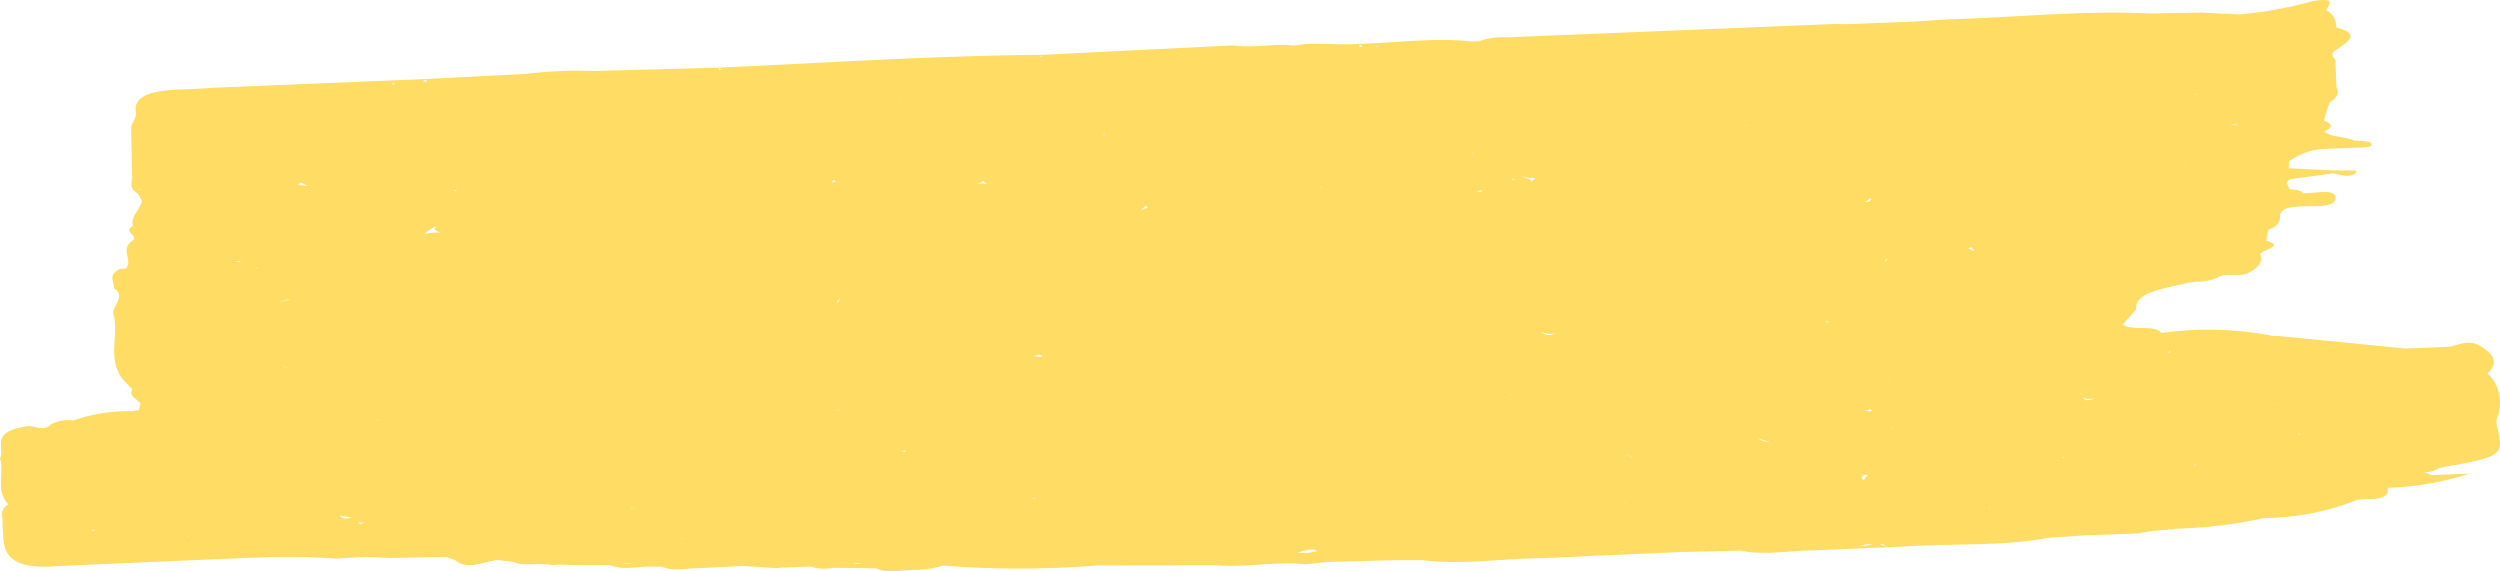 <svg xmlns="http://www.w3.org/2000/svg" width="232" height="53" fill="none"><path fill="#FFDC63" d="M.01 42.567c.415 1.407-.475 2.908.773 4.253-.914.526-.494 1.11-.55 1.676.01.657.057 1.313.14 1.964.24 1.411 1.393 2.364 4.837 2.08 4.333-.192 8.668-.382 13.006-.57l4.081-.169c.459-.016.914-.033 1.372-.051a67.308 67.308 0 0 1 7.556.087c.914-.053 1.825-.11 2.74-.16.712.034 1.425.065 2.139.099l5.33-.087c.267.097.535.192.8.289 1.192.988 2.644.104 3.988-.006.477.057.952.11 1.426.172.771.396 1.865.134 2.786.228h.055c.24-.013.48.007.715.058.226.006.448-.037.674-.038 1.154.054 2.323.05 3.49.054.417 0 .836 0 1.251-.006.494.044.992-.01 1.47-.157.176.039.387-.05.554.021-.673.045-1.35.092-2.024.136 1.06.487 2.37.148 3.58.137l1.24.015c1.036.457 2.314.127 3.488.13l-.365-.125c.139.033.237.09.368.125 1.344-.067 2.688-.133 4.033-.197l2.778.177c.216.042.438.036.651-.02l2.807-.11c1.62-.034 3.208-.26 4.792-.33a2.584 2.584 0 0 1-.514.088 11.443 11.443 0 0 0-4.278.238 4.155 4.155 0 0 0 2.11.124l4.004.053c1.028.475 2.317.139 3.492.148a8.795 8.795 0 0 0 2.693-.409c4.768.376 9.554.371 14.321-.013 3.677-.007 7.353-.011 11.03-.014 2.764.213 5.595-.365 8.349-.093l1.964-.214 6.114-.162h2.764c3.625.451 7.329-.164 10.989-.184l12.235-.543c.242-.009.488-.022.731-.032l5.502-.13c2.25.47 4.622-.016 6.931-.031l1.086-.05 5.782-.238c-.282-.087-.56-.174-.841-.264.082-.032.174-.007.256-.035.179.134.377.235.585.299.583-.026 1.164-.056 1.748-.082 4.373-.27 8.816.008 13.13-.8l3.417-.22 4.778-.17a18.15 18.15 0 0 1 2.764-.34.084.084 0 0 1 .027-.013c.216-.066.473.014.657-.09a43.62 43.62 0 0 0 8.271-.988 24.055 24.055 0 0 0 8.755-1.726l.105.011c1.059-.11 2.496.098 2.645-.784 0-.11 0-.21.009-.315 2.555-.07 5.09-.512 7.542-1.312l-3.488.145c-.223-.09-.447-.182-.67-.271.476.01.944-.127 1.353-.397 6.047-1.098 6.045-1.098 5.35-4.031a2.008 2.008 0 0 1 0-.49c.307-.712.39-1.52.234-2.291a3.592 3.592 0 0 0-1.093-1.96c1.044-.953.657-1.733-.618-2.519-1.064-.659-1.912-.175-2.884.04l-4.103.168a9116.39 9116.39 0 0 0-11.723-1.16c-.21 0-.417-.012-.627-.016a30.654 30.654 0 0 0-10.294-.261c-.617-.824-2.79-.164-3.612-.793l1.265-1.38c-.181-1.647 2.63-1.955 4.887-2.507.2-.013.397-.042.593-.086a5.185 5.185 0 0 0 2.05-.363c.742-.527 1.975-.053 2.798-.406.982-.505 1.481-1.073 1.185-1.742-.049-.448 2.459-.734.544-1.303.067-.338.134-.676.203-1.014.961-.315 1.096-.826 1.096-1.263 0-.769.981-.851 2.126-.91 1.34 0 3.131.066 3.02-.832-.098-.827-1.902-.355-3.008-.371-.19-.292-.699-.343-1.252-.364-.089-.208-.179-.412-.267-.621.085-.11.169-.21.247-.315l4.004-.55c.682.073 1.312.44 2.073.03.123-.068.099-.193.146-.294-.743 0-1.489-.008-2.233-.012-1.349-.066-2.7-.13-4.048-.199l.015-.632a6.16 6.16 0 0 1 3.137-1.168c1.098-.035 2.198-.05 3.294-.118.552-.033 1.529.008 1.138-.487a5.567 5.567 0 0 0-1.46-.145c-.805-.385-2.256-.307-2.821-.862.789-.37.802-.706-.052-1.003.173-.557.348-1.114.523-1.67.612-.419.981-.86.655-1.354-.035-.879-.072-1.757-.109-2.63-.297-.313-.494-.627.127-.941.998-.72 2.309-1.453-.036-2.048a1.817 1.817 0 0 0-.244-.965 1.546 1.546 0 0 0-.696-.636c.22-.51 1.007-1.221-1.239-.851a38.394 38.394 0 0 1-6.812 1.24l-3.522-.175c-1.604.028-3.208.055-4.813.081-6.181-.304-12.383.373-18.575.538-1.064.069-2.128.14-3.192.213-2.091.08-4.182.161-6.273.244l-1.224-.017-30.391 1.237a6.44 6.44 0 0 0-2.584.369l-.734.013c-3.449-.388-6.948.147-10.421.22.131.08.252.162.368.248l-.376.018c.046-.09.228-.185.007-.266-2.001.187-3.989-.228-5.996.17-1.828-.245-3.785.268-5.609-.028l-17.74.879a.67.67 0 0 0-.026.172c-.072.008-.143.017-.216.022.083-.064.222-.11.242-.194-10.004.074-19.994.743-29.987 1.187-.068.135.177.151.32.206l-.372.017a.373.373 0 0 1 .052-.22c-3.905.104-7.81.21-11.711.315a36.72 36.72 0 0 0-6.111.258l-9.33.478c-.208.091.018.158.026.234-.155.007-.309.013-.468.017.154-.066.301-.15.44-.251-6.555.272-13.11.541-19.665.808-.898.052-1.796.127-2.69.147-2.853.066-4.954.464-4.627 2.156.078.404-.273.842-.427 1.263l-.024.345c.421.092.842.184 1.261.28v.052a1.841 1.841 0 0 0-1.264-.33l.093 4.19c.077.58-.421 1.221.534 1.709.135.242.266.484.395.727-.224.768-1.126 1.502-.84 2.298-.963.471.394.847.04 1.29-1.342.852-.035 1.77-.673 2.64h.766s-.01.017 0 .025a1.654 1.654 0 0 0-.763-.022c-.192.024-.395.042-.585.055-1.179.55-.508 1.184-.569 1.783 1.262.802-.344 1.704 0 2.538.437 1.944-.6 3.985.79 5.868.309.33.619.66.931.988-.365.528.342.878.755 1.277l-.156.641c-.204.03-.404.066-.592.11a15.197 15.197 0 0 0-5.482.857 3.507 3.507 0 0 0-2.097.364c-.563.627-1.311.22-2 .148-3.78.49-2.209 1.944-2.713 3.026l.01.006zM144.794 3.934h.023l-.006.005h-.017v-.005zm66.243 33.497a.936.936 0 0 0 .198 0 .073.073 0 0 1-.027.02l-.167.008-.004-.028zM31.333 47.217c-.09.097-.042.139-.077.212-.034-.084.049-.134.077-.212zM98.977 7c-.01.025.06.036.054.061-.072-.027-.146-.03-.218-.057.061-.005.099 0 .164 0V7zm-40.42 43.059-.009-.008.021-.009-.012.017zM18.271 33.916h-.005.007-.002zm3.898-9.59c-.11-.007-.217-.022-.34-.026.18-.03.379-.084.541-.094-.065.044-.13.077-.197.12h-.004zm20.242-6.588c-.079-.02-.176.01-.258-.008.042-.041.026-.08.057-.124.067.044.136.088.197.132h.004zM102.5 12.41c-.01.037.083.039.059.08-.091-.015-.177.032-.27.02.072-.028.142-.061.211-.1zm93.786 28.762c-.034.01-.036.013-.069.025a.278.278 0 0 0 .026-.032l.043.007zM45.555 17.982v-.006c.01-.027-.015-.063.006-.09a.31.31 0 0 1 0 .096h-.005zm91.093-3.773c.017.03.048.045.071.072-.041 0-.076.024-.116.021l.045-.093zm38.313 10.102c-.036-.161-.011-.293.283-.3-.161.026-.18.212-.283.3zm-2.948-5.678v.01c-.018 0-.021-.009-.039-.009h.042c.79.465 1.138-.006 1.605-.228.008.628-1.019.203-1.605.228h-.003zm-9.204 15.73c-.222-.044-.118-.018.024-.013v.006c-.007 0-.01 0-.02.006h-.004zm6.78-4.4a.685.685 0 0 0-.092-.071c-.032-.05.04-.11.04-.167.075.069.038.172.149.227l-.03-.008a.39.39 0 0 0-.067.018zm-24.737.74c-.607.256-1.196.699-1.849.07.293.149.611.22.932.208.321-.013.635-.108.917-.278zm-13.426 4.115v.009h-.021c.005-.007.012-.007.021-.01v.001zm21.307-2.29-.005-.008v-.01c.012-.01.021 0 .042 0l-.037.016v.001zm19.235-.556c.088-.041.181-.072.275-.091-.091.028-.187.057-.275.09zm-41.523-7.57c.099.03.049.098.091.145-.046-.045-.036-.11-.091-.146zm-10.34 6.744a7.97 7.97 0 0 0-2.313.264 7.36 7.36 0 0 1 2.313-.264zm9.644 5.846c-.059-.01-.117-.022-.179-.03.062.008.119.022.179.03zm8.443-4.1.012-.01.013.009h-.025zm-41.754-.001c.076.073.323.102.197.24a2.807 2.807 0 0 1-.717-.09c.139-.034.347-.096.52-.15zm21.359 6.769c.032 0 .053.01.084.01-.028.015-.074 0-.099.012l.015-.023zm22.427-3.12c-.014.047-.112.055-.117.11-.037-.01-.046-.03-.079-.041.061-.006.133-.056.197-.067l-.001-.002zm35.14-1.258c-.009.026-.028.052-.038.074-.031-.013-.059-.022-.09-.032.052-.008.074-.036.128-.042zm-12.655-17.699c-.03.055-.014.101-.128.147l.128-.147zm-25.42.266c-.11-.073-.098-.056-.268-.15.307.05.363-.052.61-.037a2.372 2.372 0 0 0-.342.187zm-10.678.69a1.872 1.872 0 0 0-.533.041l.008-.023.555-.025-.03.006zm-2.567-.364a.207.207 0 0 0 .033-.237c.099.06.057.143-.033.237zM93.427 32.687c.079.02.156.045.233.074 0 .017.032.023.032.04a1.205 1.205 0 0 1-.139-.07c-.041-.014-.112-.007-.159-.017.046-.01.046-.019.033-.026zm79.459 5.399c.197-.01.409-.039.602-.035-.197-.194.481.037.071.11-.042 0-.061.024-.099.023a3.15 3.15 0 0 0-.569-.098h-.005zm-32.593-21.42c.035-.044.081-.071.117-.11.036.075.15.11.197.178-.118-.012-.197-.09-.318-.066l.004-.003zm-26.614-.231s-.011-.008-.011-.015a6.63 6.63 0 0 0 2.783-.189c-.88.127-1.851.135-2.772.204zm-74.196 15.3c.009-.012-.02-.016-.02-.016a.888.888 0 0 1 .163 0c-.044.014-.098 0-.143.019v-.004zm10.813-4.094c.034.013.062.027.099.04a.746.746 0 0 0-.081.01c0-.02-.02-.03-.015-.05h-.003zm2.687 2.535c.072.022.23.01.198.077-.015-.06-.128-.055-.198-.077zm-5.496-.321c-.038 0-.072-.008-.111-.01a.803.803 0 0 1 .11.01zm11.973-1.282h-.013.015-.002zm-9.736 5.965c.038.017.087.03.125.046-.048-.011-.074-.035-.123-.046h-.002zm29.183-1.886a3.047 3.047 0 0 0-.544-.077 1.65 1.65 0 0 1 .544.077zm-.901-4.963a.748.748 0 0 0-.234.44c-.19-.138-.053-.294.234-.44zm5.299-.44c.007 0 0-.007 0-.01l.027.01h-.03.003zM70.74 23.82a.922.922 0 0 0 .215.137h-.012a1.01 1.01 0 0 0-.162-.1c-.027-.039-.117-.034-.157-.065.037.009.075.022.114.03l.002-.002zM40.178 22.1a.066.066 0 0 1-.023-.024c.02-.01.036-.036.07-.037.015.024-.054.039-.047.06zm-2.234-1.516c-.007 0 0-.01 0-.01a8.012 8.012 0 0 1 1.729.098 2.893 2.893 0 0 0-1.731-.088h.002zm40.08 17.447a.04.04 0 0 1 .022.008c-.029.025-.105.014-.14.038-.082-.029-.198-.017-.282-.04.137-.006.267 0 .395-.006h.004zM40.865 21.597a4.869 4.869 0 0 0-1.557.136c.316-.242.691-.463 1.018-.7.03.052.133.023.153.085.164-.01.326-.05.478-.118-.202.11-.483.034-.654.22.035.18.363.254.562.375v.002zm-8.49 4.317c-.34.276-1.203.4-3.298.615h-.007a5.06 5.06 0 0 0 3.305-.611v-.004zM96.621 39.91l.013-.009.004.014h-.017v-.005zm66.458.718c.366.183.757.296 1.157.337a1.488 1.488 0 0 1-1.157-.337zm12.531-1.02c-.073.048 0 .1-.037.152a1.643 1.643 0 0 1-.086-.146h.123v-.005zm8.432-8.003.017-.012-.017.012zm-41.91-14.708c-.124-.41-.663-.32-.908-.572.271.127.562.191.856.189.147-.042.247.012.395-.016-.105.172-.234.186-.338.399h-.005zm-19.509.44.009.062c-.079 0-.111-.059-.183-.064.063-.01.108.018.174 0v.001zm-16.388 1.737c.108.047.21.107.304.18-.214.067-.424.15-.628.249.063-.145.395-.3.324-.429zm-24.296 6.467a8.12 8.12 0 0 1 2.181.255 4.97 4.97 0 0 0-2.181-.255zm-13.186-2.326h-.013a.226.226 0 0 1 .038-.025c.008 0-.017.011-.025.028v-.003zM45.257 18.95l-.017.013h-.022c.015 0 .025-.007.04-.007v-.006zm-18.205 8.82c-.36.055-.714.154-1.054.296.32-.205.685-.307 1.054-.296zm-.747 6.213c.117.077.277.076.4.146-.122 0-.296-.097-.41-.08 0 0 .005-.044.01-.066zm9.067 5.008c-.17 0-.34.01-.511.01a1.19 1.19 0 0 1 .511-.01zm41.03 2.828h-.073.073zm96.378-.778h.006-.008.002zm20.357-4.486c-.025-.032-.079-.013-.105-.037.057-.006.108-.04.171-.012-.035.012-.038.037-.066.05zm1.443-23.964c.274.016.546.056.814.121a3.451 3.451 0 0 0-.814-.12zm3.329.708v.01h-.017l.017-.01zm-35.902-1.613c-.039-.022 0-.046-.032-.066.061.005.122.005.183 0-.041.042-.115.013-.151.061v.005zm-71.32 5.36c.188-.046.366-.134.522-.26.149.11.229.172.401.278a5.937 5.937 0 0 0-.924-.019zm-1.04-1.209c.063.022.156 0 .22.03-.071-.022-.146-.011-.22-.03zm-65.799 9.098c-.024-.03-.022-.077-.051-.103.064.006.117-.052.183-.033-.018.048-.1.09-.132.136zm-.69 8.217c.025.015.01.029.035.047-.025.01-.049 0-.072.012.006-.034.03-.024.036-.059zm60.85 8.776c-.099 0-.197-.019-.296-.025.084-.04.184-.077.251-.11-.005.055.07.075.049.14l-.004-.005zm27.042 2.483c-.226.116-.446-.012-.674.22-.251.247-.644-.139-1.086-.243-.016-.008-.012-.024-.034-.032.457.6 1.163.402 1.797.057l-.003-.002zm15.819-.796a1.701 1.701 0 0 1-.303.175h-.005c.098-.052.192-.11.284-.174h.024v-.001zm4.174 2.151c.035-.006.051-.006.086-.014l-.025.014h-.063.002zm20.451-3.317a.785.785 0 0 1-.321-.102c.038.045.146.01.197.038.051.027.063.046.119.064h.005zm-.328-.174c-.059 0-.117.01-.176.012h-.033c.01-.042.085-.026.116-.057.037.015.052.036.093.05v-.005zm40.306.116c0 .067.066.08.069.14-.077-.015-.119-.083-.197-.096.044 0 .085-.048.131-.044h-.003zm2.878-5.398c-.691.266-.947.139-1.03-.146.198.255.65.145 1.03.146zm11.324-25.366a8.247 8.247 0 0 1 1.927-.104c-.004.024-.061.038-.062.066a4.378 4.378 0 0 0-1.865.038zm-1.764-2.91c-.005.024.021.038.014.065-.129-.028-.132.05-.251.032.077-.033.168-.062.237-.098zm-46.752 1.405c-.37-.029-.729-.022-1.103-.034.381 0 .739.01 1.103.034zm-80.039 6.86c.158-.12.118-.182.236-.291a.912.912 0 0 0 .246.136c-.198.062-.23.072-.482.154zm-49.454.168c.106-.055.075-.159.256-.176.22.069.432.165.633.288-.297-.058-.593-.079-.89-.11v-.003zM17.457 49.814v-.05c.065.012.099-.027.153-.027-.067.02-.078.061-.15.077h-.003zm78.695-3.553c-.16.016-.26.047-.432.06.087-.062.225-.044.315-.104.026.032.085.018.117.044zm44.712.139a.303.303 0 0 1-.119-.042c.026-.017.052 0 .079-.014.02.018.014.04.04.056zm2.034-2.282h.109l-.014.022a.261.261 0 0 1-.099-.02l.004-.002zm10.775-.602h.024a.075.075 0 0 1-.027.023v-.022l.003-.001zm6.934 2.678s.031.016.033.03a.397.397 0 0 1-.058-.02c.009 0 .017-.009.025-.01zm7.361-1.02h.033c-.016.005-.016.023-.033.033v-.034zm19.526.976c-.11.039-.223.06-.338.062.121-.009.218-.054.338-.062zm16.175-3.066.268.201a.866.866 0 0 0-.319-.147c.035-.014.013-.038.051-.054zM183.266 23.32c-.223-.092-.426-.167-.631-.271.169-.016.205-.096.349-.128-.015.12.214.271.282.399zm2.936-1.728s-.009.018 0 .029h-.055c.027-.007.032-.023.059-.027l-.004-.002zm16.479-6.451c.031-.012.019-.03.051-.044.099.082.281.05.395.102-.162 0-.283-.06-.447-.058h.001zm-78.987-5.21c.06 0 .12.006.18.007-.06 0-.117 0-.18-.006zm-40.138-.453a.505.505 0 0 0-.011-.066c.123-.03.087.01.125.022-.035.022-.079.016-.114.044zM58.499 47.134c.026-.015.045-.035.067-.05.113.037.246-.012.357.014-.138.019-.28.033-.424.036zm63.836 2.921.036.03h-.012c0-.011-.027-.022-.024-.033v.003zm19.498-3.88c.364.026.722-.014 1.086.026a.13.13 0 0 0-.023.024 3.11 3.11 0 0 0-1.062-.05h-.001zm9.048.397c-.037.037-.066.058-.099.092-.013-.015-.008-.04-.022-.053.058 0 .058-.041.118-.04h.003zm22.093-2.016c-.236-.146-.403-.299.131-.508.079.016.159.035.24.05-.159.113-.287.27-.371.458zm11.649 2.606a.15.15 0 0 1 .04.015c-.013 0-.01 0-.02.007.047.038.056.079.098.118-.088-.034-.104-.086-.213-.11h.111l-.016-.03zm12.113-2.386c.356-.11.912-.134.8-.44h.036a2.253 2.253 0 0 1-.827.44h-.009zm16.61-4.569c.074.037.065.103.147.135-.085.014-.098-.024-.191 0a.63.63 0 0 1 .044-.131v-.004zM161.927 3.29l-.01-.005h.009l.001.005zM8.611 49.116c.098.04.174.067.274.11-.197-.009-.204.035-.372.034.046-.046.112-.092.099-.144H8.61zm24.053-1.133c-.405.167-.796.275-1.137-.128l-.014-.026c.378.097.764.149 1.151.154zm30.604 1.934c.049.012.018.035.06.05-.042.007-.1 0-.14.013.013-.025.067-.038.08-.063zm21.273-2.606c-.009.008 0 .012-.009.021l-.016-.02h.025zm36.454 3.807c.79-.206 1.092-.125 1.244.045a4.902 4.902 0 0 0-.748.14c-.371.01-.741-.007-1.113.016.198-.071.395-.146.617-.2zm52.494-1.366h.042-.042zm39.503-15.95c0-.02-.034-.03-.029-.048.081 0 .12.045.198.047-.071.017-.099-.02-.171 0l.002.001zm-11.869-1.056c.144-.065.121-.096.233-.154.01.03.072.053.099.08-.142.013-.171.064-.332.074zm8.293-23.561c0-.009-.016-.017-.016-.017.032 0 .057.023.088.022-.024.007-.051-.006-.075 0l.003-.005zM64.036 6.983a.092.092 0 0 1-.025-.023.226.226 0 0 1 .086-.015c-.024.012-.04.027-.062.038zm-21.904.879c-.016.006-.03.017-.045.022l.007-.021.038-.001zM15.938 37.159l.064.019c-.026.007-.071 0-.094.01.022-.007.007-.022.03-.029zm15.561 11.185c.752.21 1.536.24 2.299.09l-.306.219a2.793 2.793 0 0 0-1.961-.299c-.016 0-.017-.01-.032-.01zm118.745 2.887c.139-.012.277-.033.414-.061.031.013.047.03.078.041l-.493.02h.001zm17.284-.446a.336.336 0 0 0 .071-.041v.038h-.073l.002.004zm.134-.332c1.352.037 2.733-.077 4.088-.067a9.817 9.817 0 0 0-4.085.066h-.003zm4.507.263a3.681 3.681 0 0 0 1.032-.22c.181.037.381-.01.56.043-.527.09-1.059.15-1.592.178zm33.513-2.59a3.67 3.67 0 0 0 1.911-.548.015.015 0 0 0 0 .013s.024 0 .03.007c-.633.234-1.283.41-1.942.529h.001zm15.41-15.457c-.118-.007-.198 0-.308 0 .123-.008.19-.008.308 0zM127.865 4.267c.027.042.099.022.135.057-.12-.037-.263 0-.379-.045.08 0 .163-.01.244-.012zM36.584 7.909a.423.423 0 0 0-.283-.178c.099 0 .198-.005.296-.01l-.012.188h-.001zM13.64 17.596h-.11c.04-.01.073-.026.108-.039v.035l.003.004zm-.875-.341a.552.552 0 0 0 .122.226.48.48 0 0 0 .203.137l-.138.008-.187-.371zm-1.34 13.889c-.066.026-.05.057-.122.084-.003-.005-.004-.01-.004-.016s.001-.012.004-.017c.057-.022.059-.044.12-.051"/></svg>
